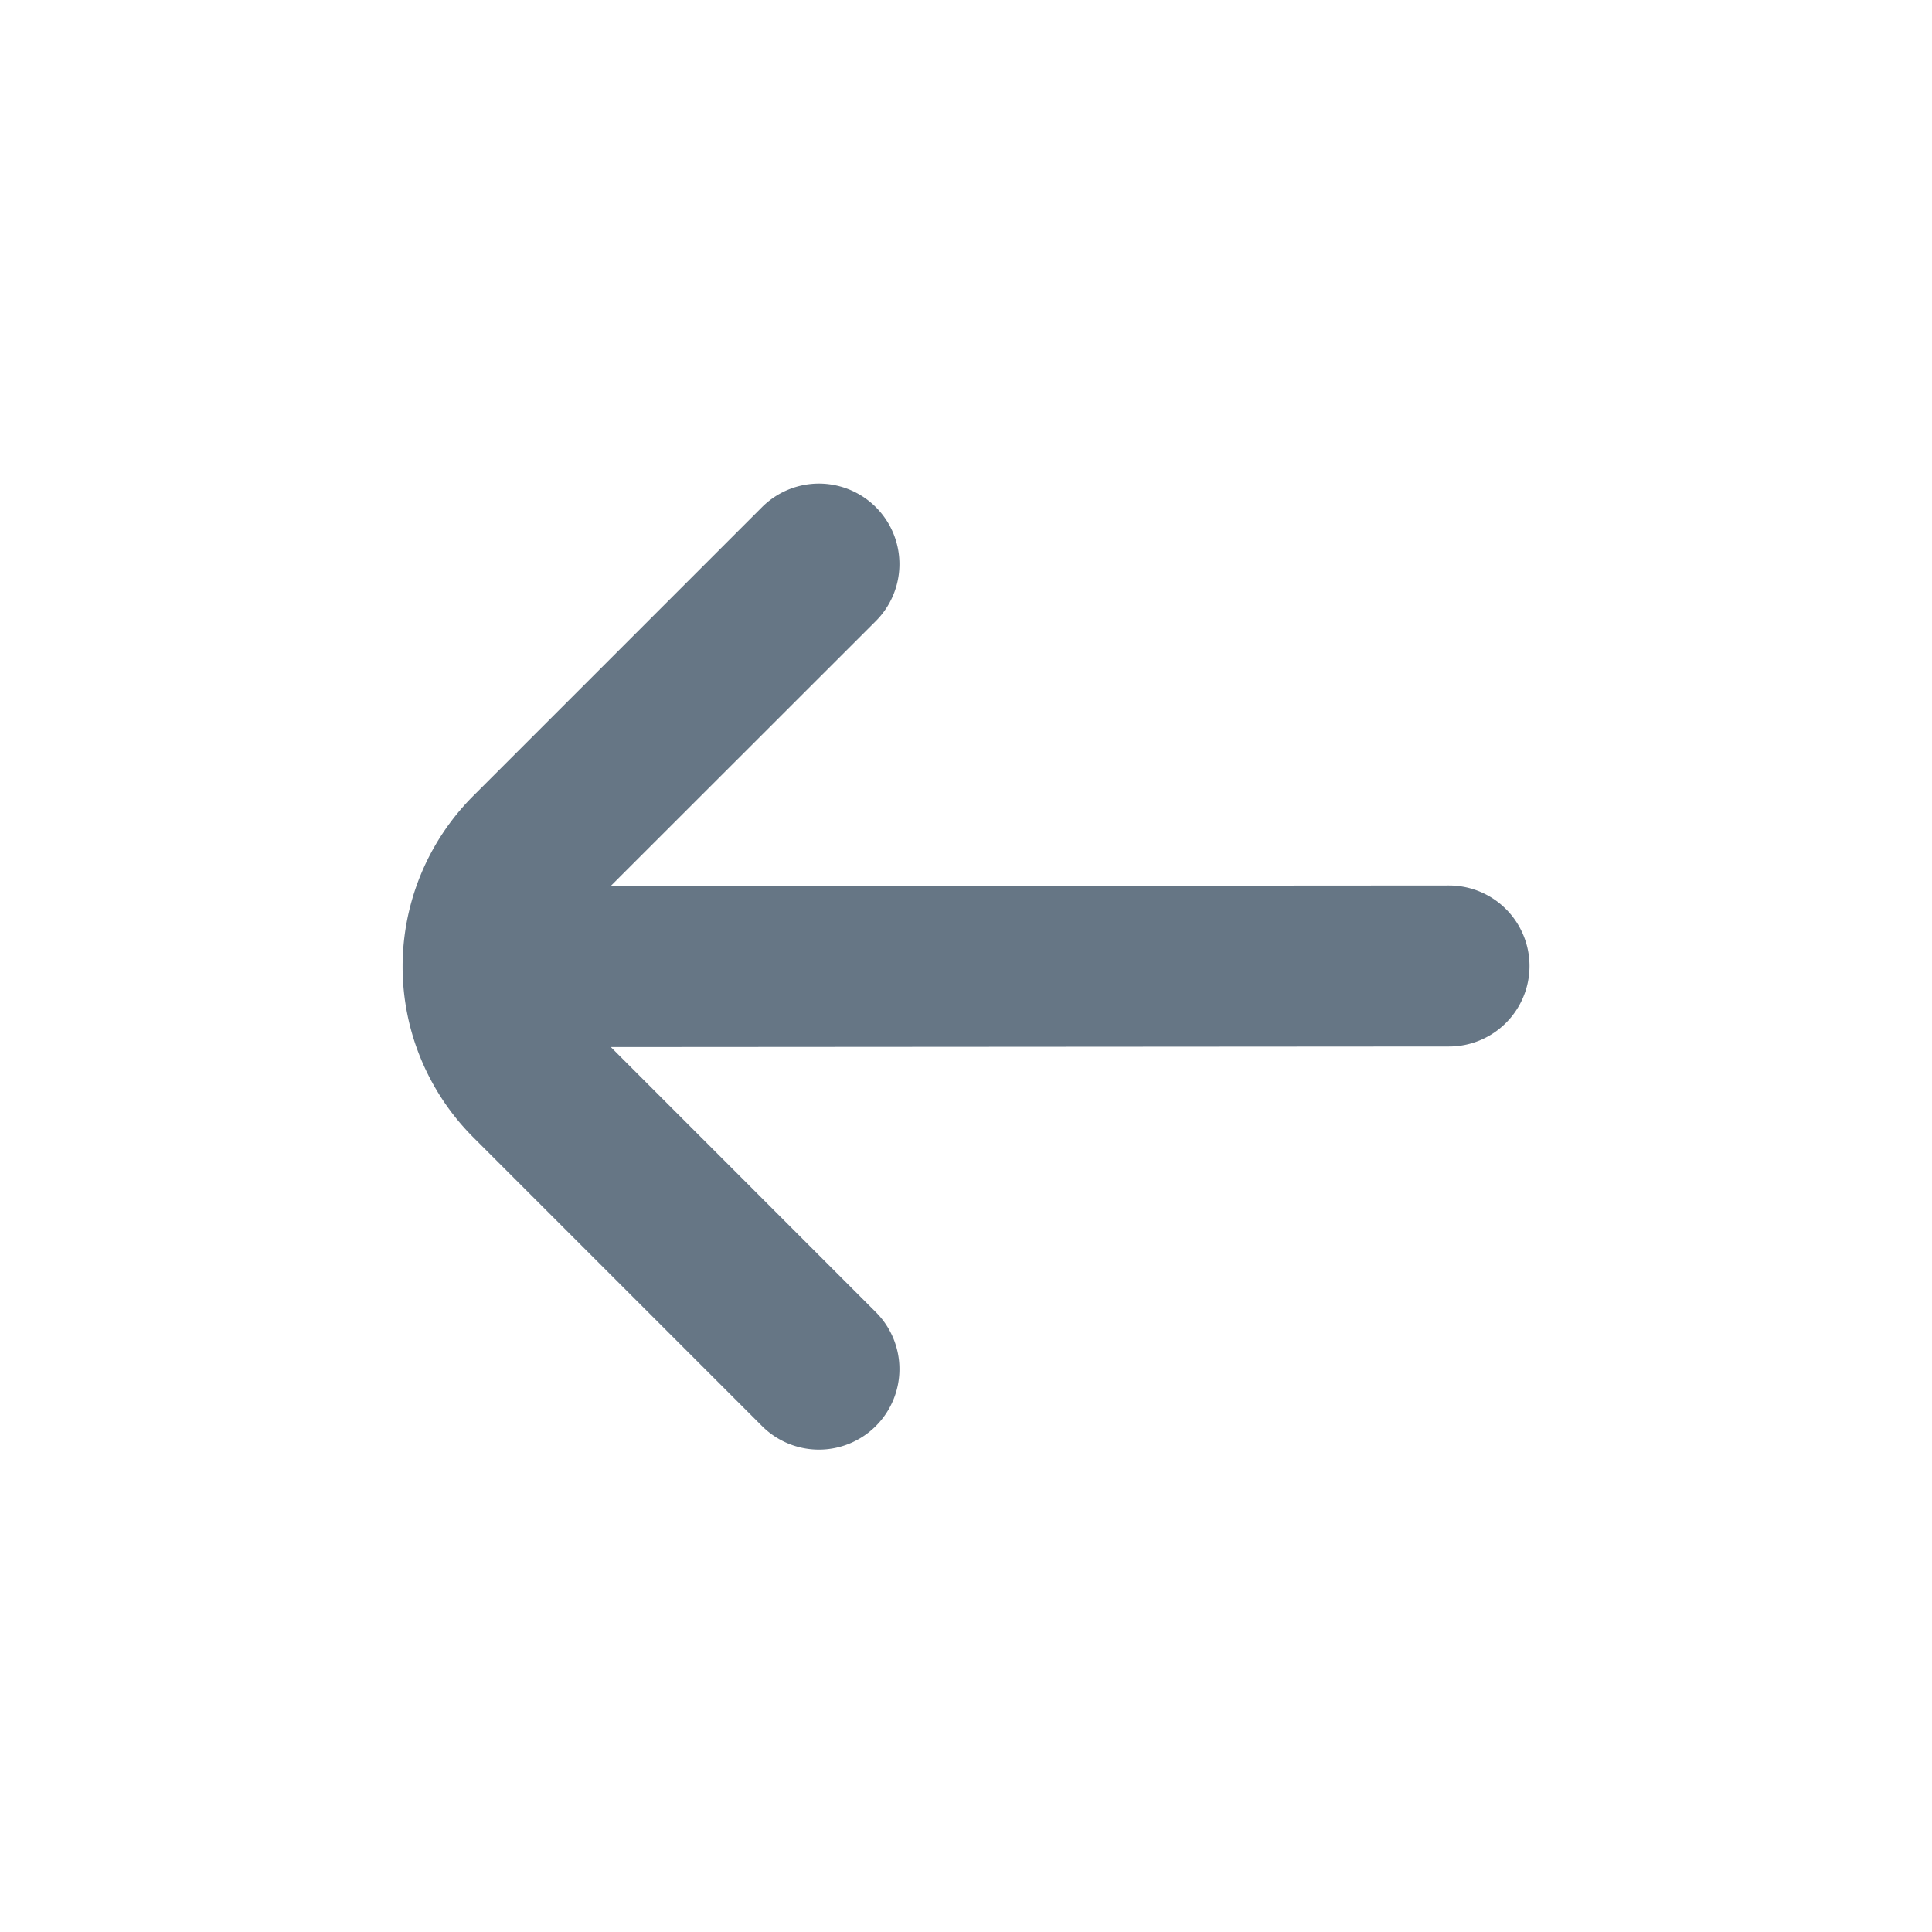 <svg style="fill:#667685" xmlns="http://www.w3.org/2000/svg" viewBox="0 0 24 24"><path d="M10.88,17.715a1,1,0,0,0,0-1.415L7.588,13.007,18,13a1,1,0,0,0,0-2l-10.414.007L10.88,7.715A1,1,0,0,0,9.466,6.3L5.88,9.886a3,3,0,0,0,0,4.243l3.586,3.586A1,1,0,0,0,10.88,17.715Z"/></svg>